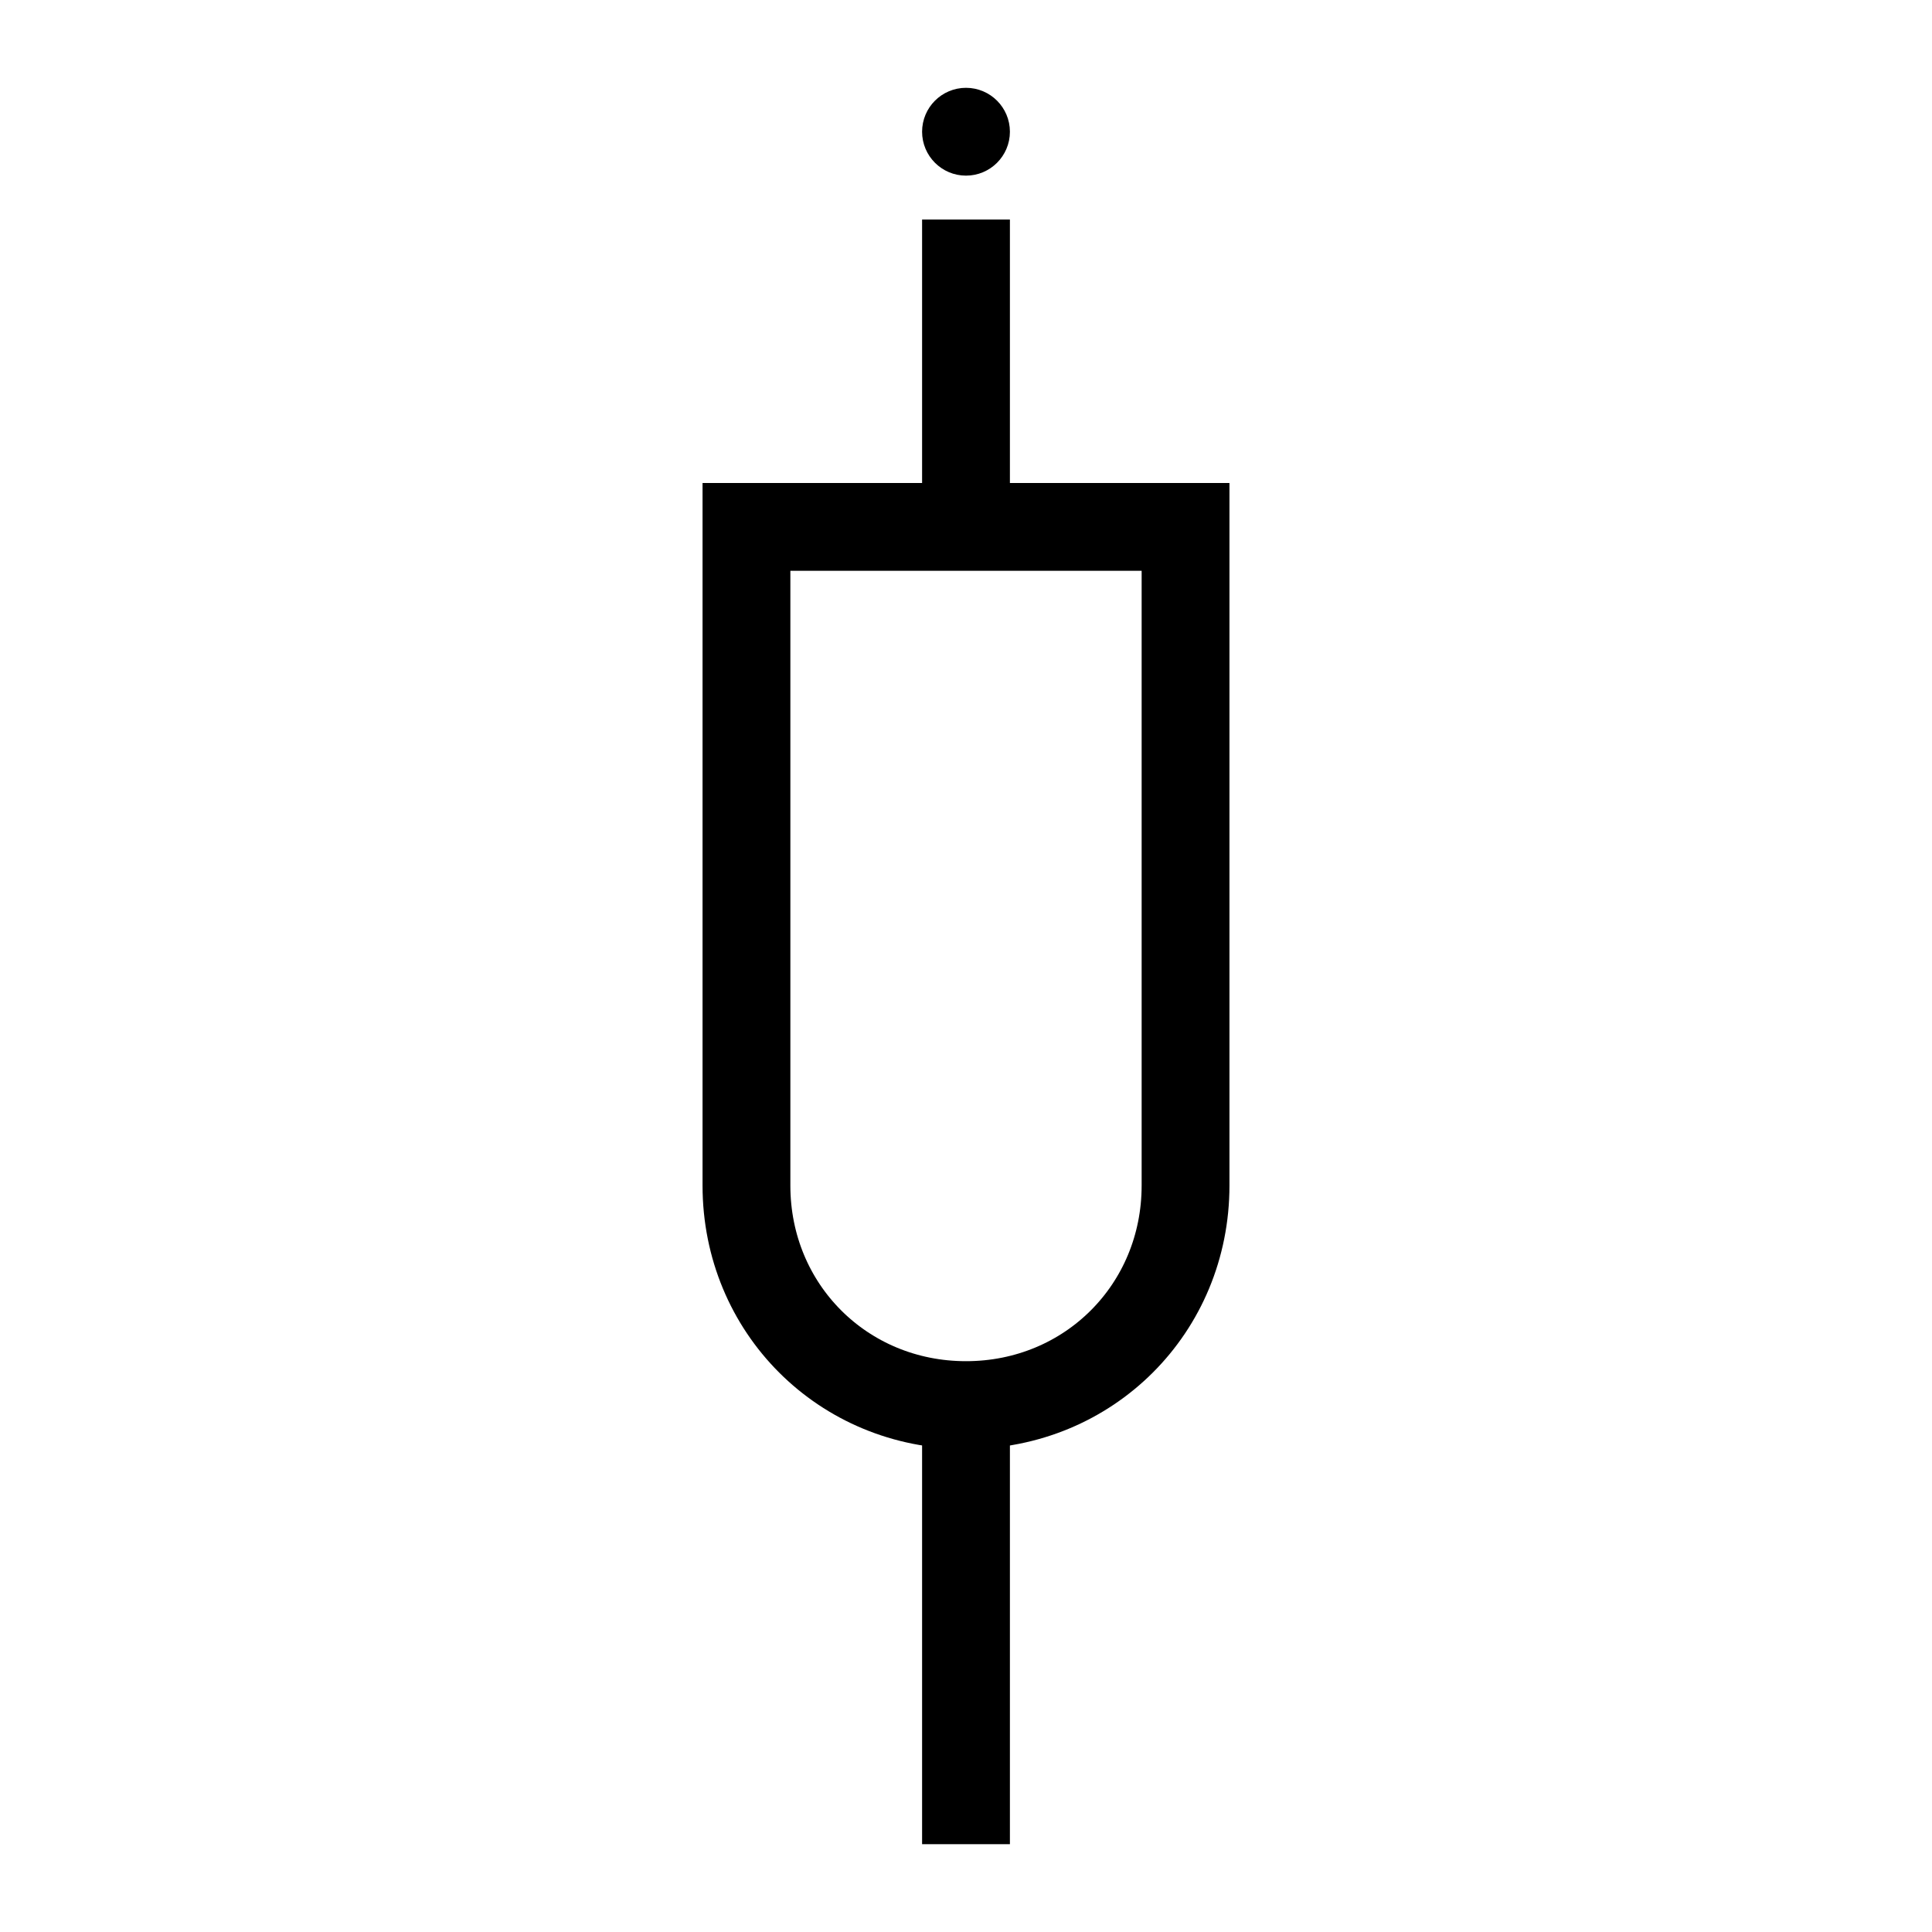 <?xml version="1.0" encoding="utf-8"?>
<!-- Generator: Adobe Illustrator 22.0.1, SVG Export Plug-In . SVG Version: 6.00 Build 0)  -->
<svg version="1.1" id="Layer_1" xmlns="http://www.w3.org/2000/svg" xmlns:xlink="http://www.w3.org/1999/xlink" x="0px" y="0px"
	 viewBox="3 3 44 44" style="enable-background:new 0 0 50 50;" xml:space="preserve">
<style type="text/css">
	.st0_45{fill:none;stroke:#000000;stroke-width:2;stroke-miterlimit:10;}
	.st1_45{fill:currentColor;stroke:#000000;stroke-width:1;stroke-miterlimit:10;}
</style>
<path class="st0_45" d="M25,35L25,35c-2.8,0-5-2.2-5-5V15h10v15C30,32.8,27.8,35,25,35z"/>
<circle class="st1_45" cx="25" cy="6" r="0.5"/>
<line class="st0_45" x1="25" y1="8" x2="25" y2="15"/>
<line class="st0_45" x1="25" y1="35" x2="25" y2="45"/>
</svg>
